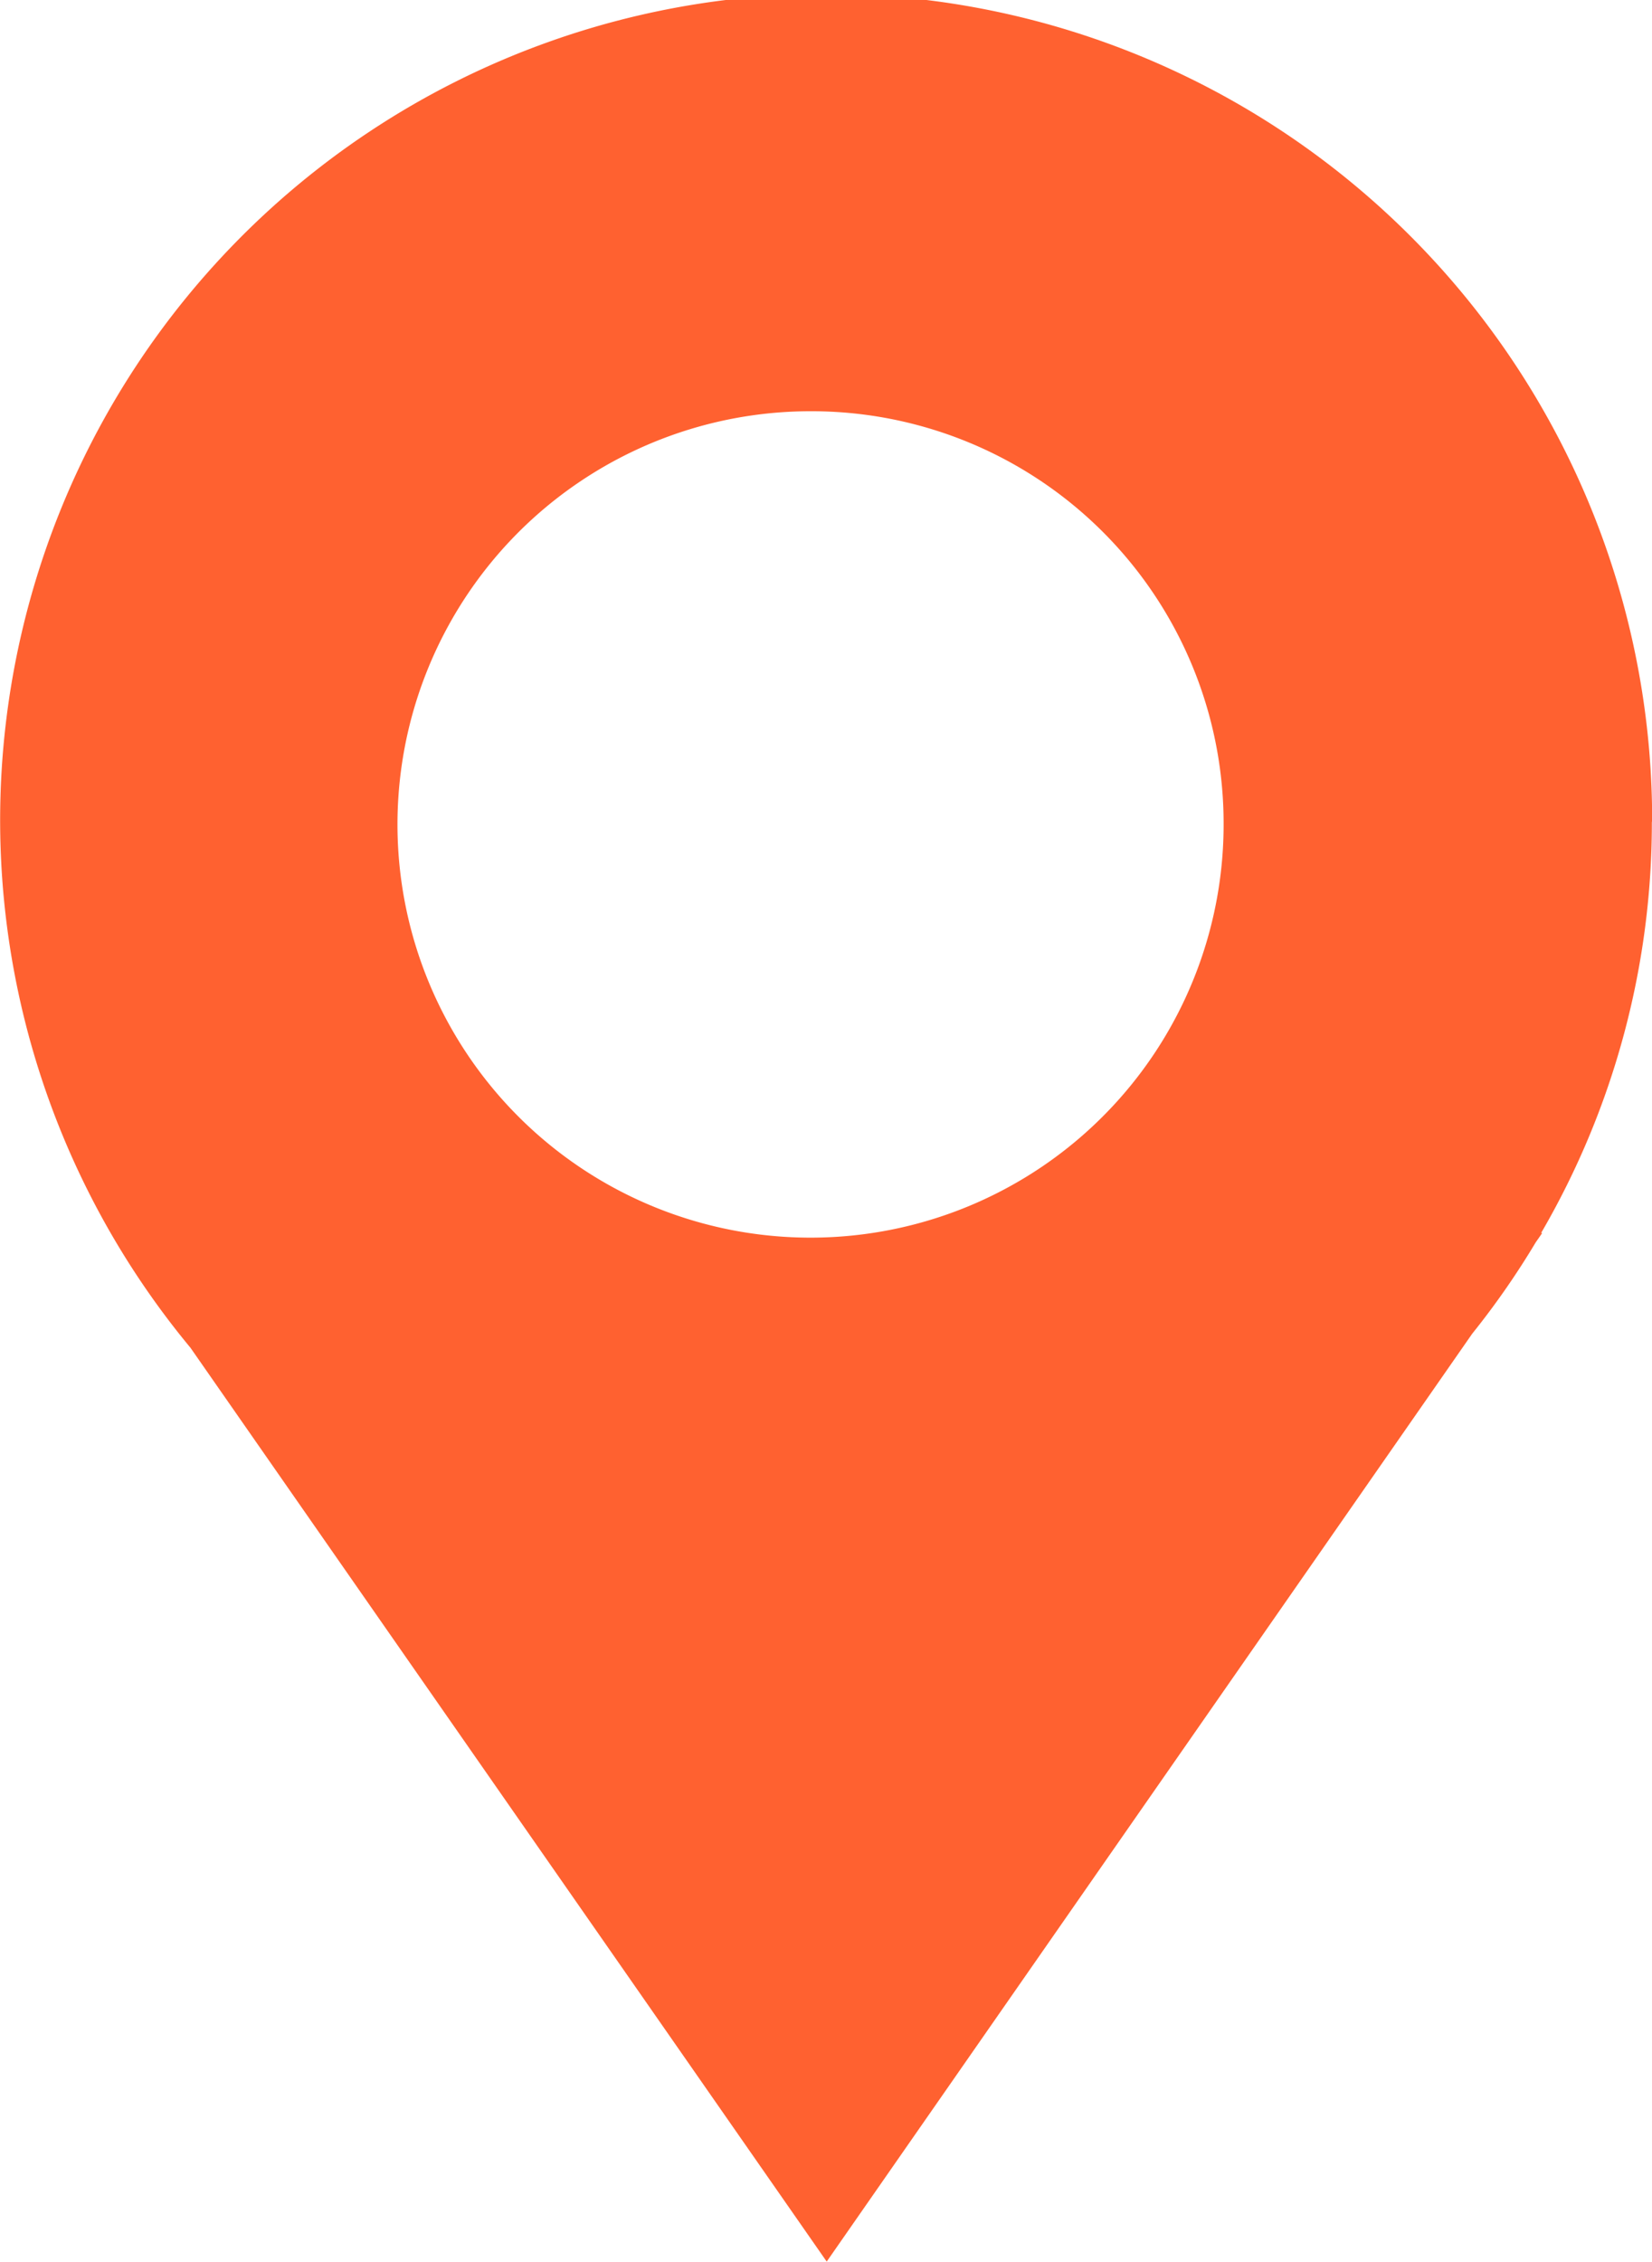 <svg xmlns="http://www.w3.org/2000/svg" width="11.754" height="16.089" viewBox="0 0 11.754 16.089">
  <g id="Livello_110" transform="translate(-19.989)">
    <path id="Path_52" data-name="Path 52" d="M28.695,5.85a2.939,2.939,0,1,1-2.939-2.925A2.932,2.932,0,0,1,28.695,5.85m3.049,0a5.877,5.877,0,1,0-10.4,3.736l4.527,6.5,4.593-6.6a5.782,5.782,0,0,0,.452-.65l.046-.066h-.008a5.8,5.8,0,0,0,.788-2.926" fill="#ff6130"/>
  </g>
</svg>
